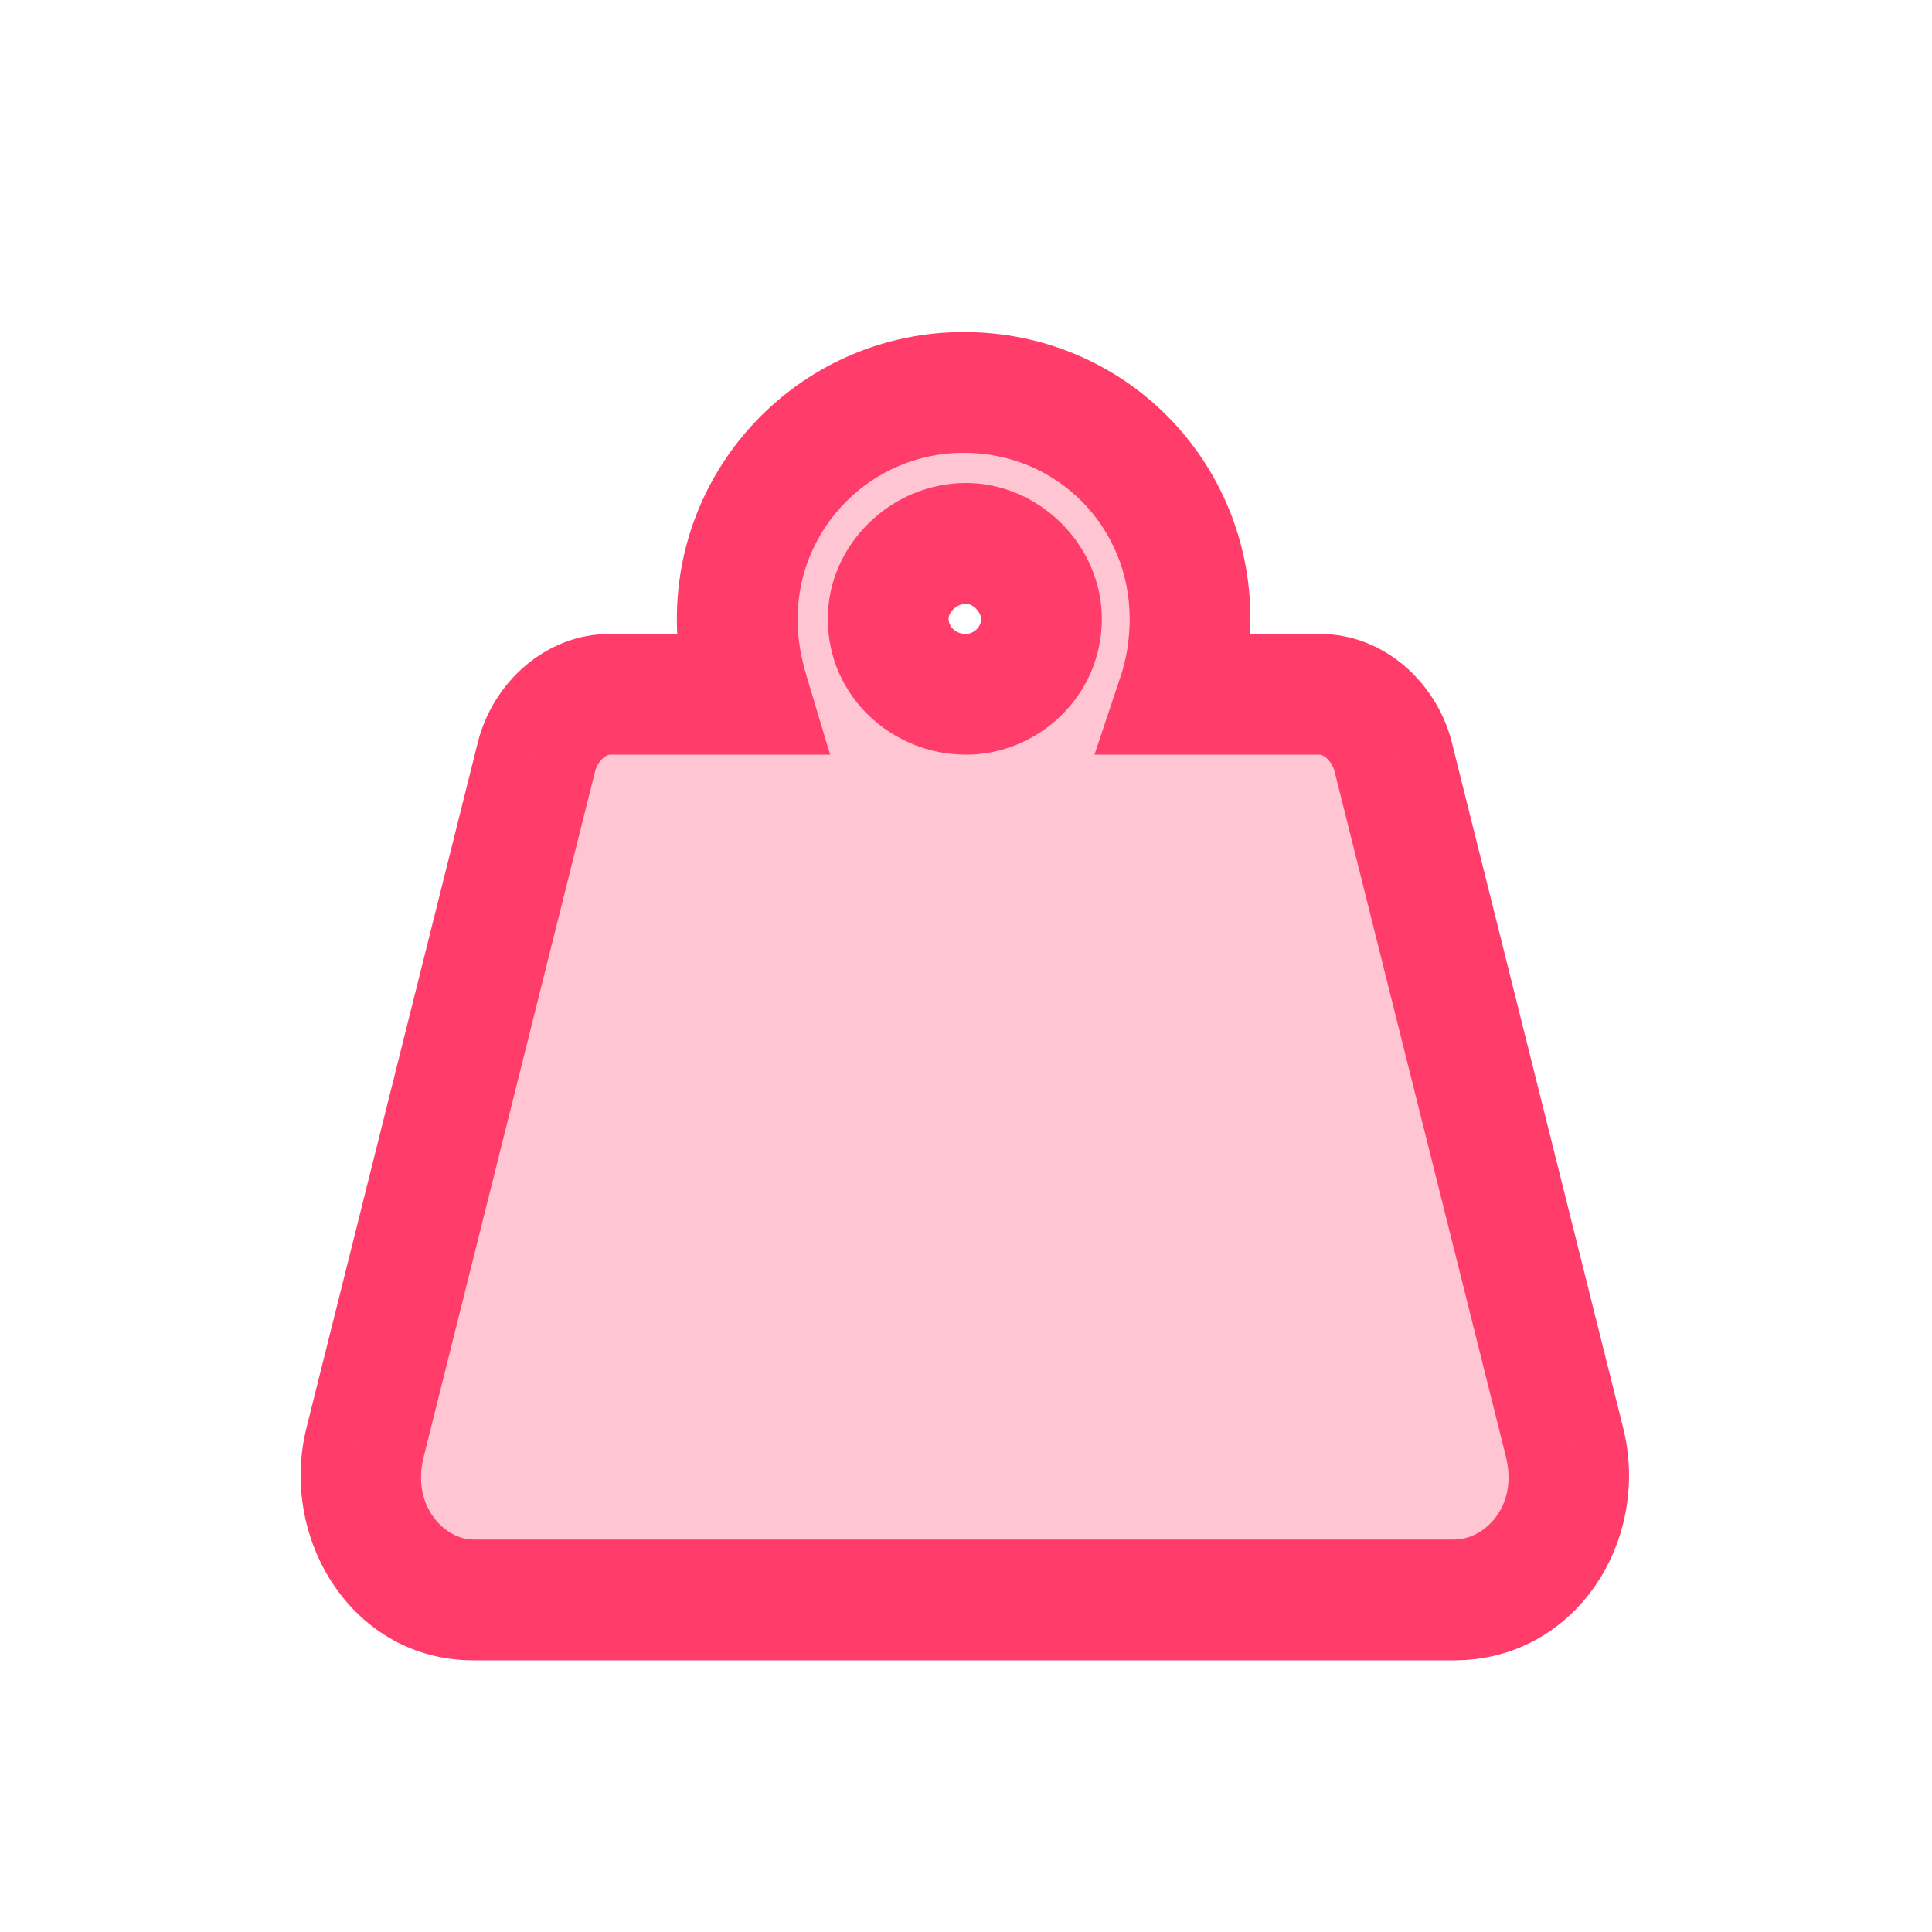 <svg width="32" height="32" viewBox="0 0 32 32" fill="none" xmlns="http://www.w3.org/2000/svg">
<path d="M25.922 23.922L23.07 12.516C22.914 11.93 22.406 11.5 21.859 11.5H19.516C19.633 11.148 19.711 10.719 19.711 10.25C19.711 8.18 18.07 6.5 15.961 6.5C13.891 6.5 12.211 8.18 12.211 10.25C12.211 10.719 12.289 11.109 12.406 11.5H10.102C9.555 11.5 9.047 11.93 8.891 12.516L6.039 23.922C5.727 25.25 6.625 26.5 7.836 26.5H24.086C25.336 26.5 26.234 25.25 25.922 23.922ZM16 11.5C15.297 11.5 14.711 10.953 14.711 10.25C14.711 9.586 15.297 9 16 9C16.664 9 17.25 9.586 17.25 10.25C17.25 10.953 16.664 11.5 16 11.5Z" fill="#FF3C6A" fill-opacity="0.3"/>
<path d="M25.922 23.922L26.895 23.693L26.892 23.679L25.922 23.922ZM23.07 12.516L24.041 12.273L24.039 12.265L24.037 12.258L23.07 12.516ZM19.516 11.5L18.567 11.184L18.128 12.5H19.516V11.5ZM12.406 11.5V12.5H13.75L13.364 11.213L12.406 11.5ZM8.891 12.516L7.924 12.258L7.922 12.265L7.92 12.273L8.891 12.516ZM6.039 23.922L5.069 23.679L5.066 23.693L6.039 23.922ZM26.892 23.679L24.041 12.273L22.1 12.758L24.952 24.164L26.892 23.679ZM24.037 12.258C23.783 11.308 22.931 10.5 21.859 10.5V12.5C21.867 12.5 21.909 12.504 21.968 12.553C22.026 12.603 22.079 12.68 22.104 12.773L24.037 12.258ZM21.859 10.5H19.516V12.5H21.859V10.5ZM20.464 11.816C20.615 11.363 20.711 10.827 20.711 10.25H18.711C18.711 10.611 18.65 10.934 18.567 11.184L20.464 11.816ZM20.711 10.25C20.711 7.634 18.629 5.5 15.961 5.5V7.5C17.511 7.5 18.711 8.725 18.711 10.25H20.711ZM15.961 5.5C13.338 5.5 11.211 7.627 11.211 10.25H13.211C13.211 8.732 14.443 7.5 15.961 7.5V5.5ZM11.211 10.25C11.211 10.841 11.311 11.33 11.448 11.787L13.364 11.213C13.267 10.889 13.211 10.597 13.211 10.25H11.211ZM12.406 10.5H10.102V12.5H12.406V10.5ZM10.102 10.5C9.03 10.5 8.178 11.308 7.924 12.258L9.857 12.773C9.882 12.68 9.934 12.603 9.993 12.553C10.052 12.504 10.094 12.5 10.102 12.5V10.5ZM7.92 12.273L5.069 23.679L7.009 24.164L9.861 12.758L7.92 12.273ZM5.066 23.693C4.634 25.528 5.862 27.5 7.836 27.5V25.5C7.388 25.5 6.819 24.972 7.012 24.151L5.066 23.693ZM7.836 27.5H24.086V25.5H7.836V27.5ZM24.086 27.5C26.085 27.5 27.331 25.543 26.895 23.693L24.948 24.151C25.138 24.957 24.587 25.5 24.086 25.5V27.5ZM16 10.5C15.809 10.5 15.711 10.361 15.711 10.25H13.711C13.711 11.545 14.785 12.5 16 12.5V10.5ZM15.711 10.25C15.711 10.215 15.728 10.153 15.791 10.091C15.854 10.03 15.93 10 16 10V8C14.764 8 13.711 9.014 13.711 10.25H15.711ZM16 10C16.036 10 16.102 10.018 16.167 10.083C16.232 10.148 16.25 10.214 16.25 10.25H18.25C18.25 9.034 17.216 8 16 8V10ZM16.25 10.25C16.25 10.315 16.225 10.375 16.175 10.424C16.121 10.476 16.056 10.5 16 10.5V12.5C17.196 12.5 18.25 11.526 18.25 10.25H16.25Z" fill="#FF3C6A"/>
</svg>
